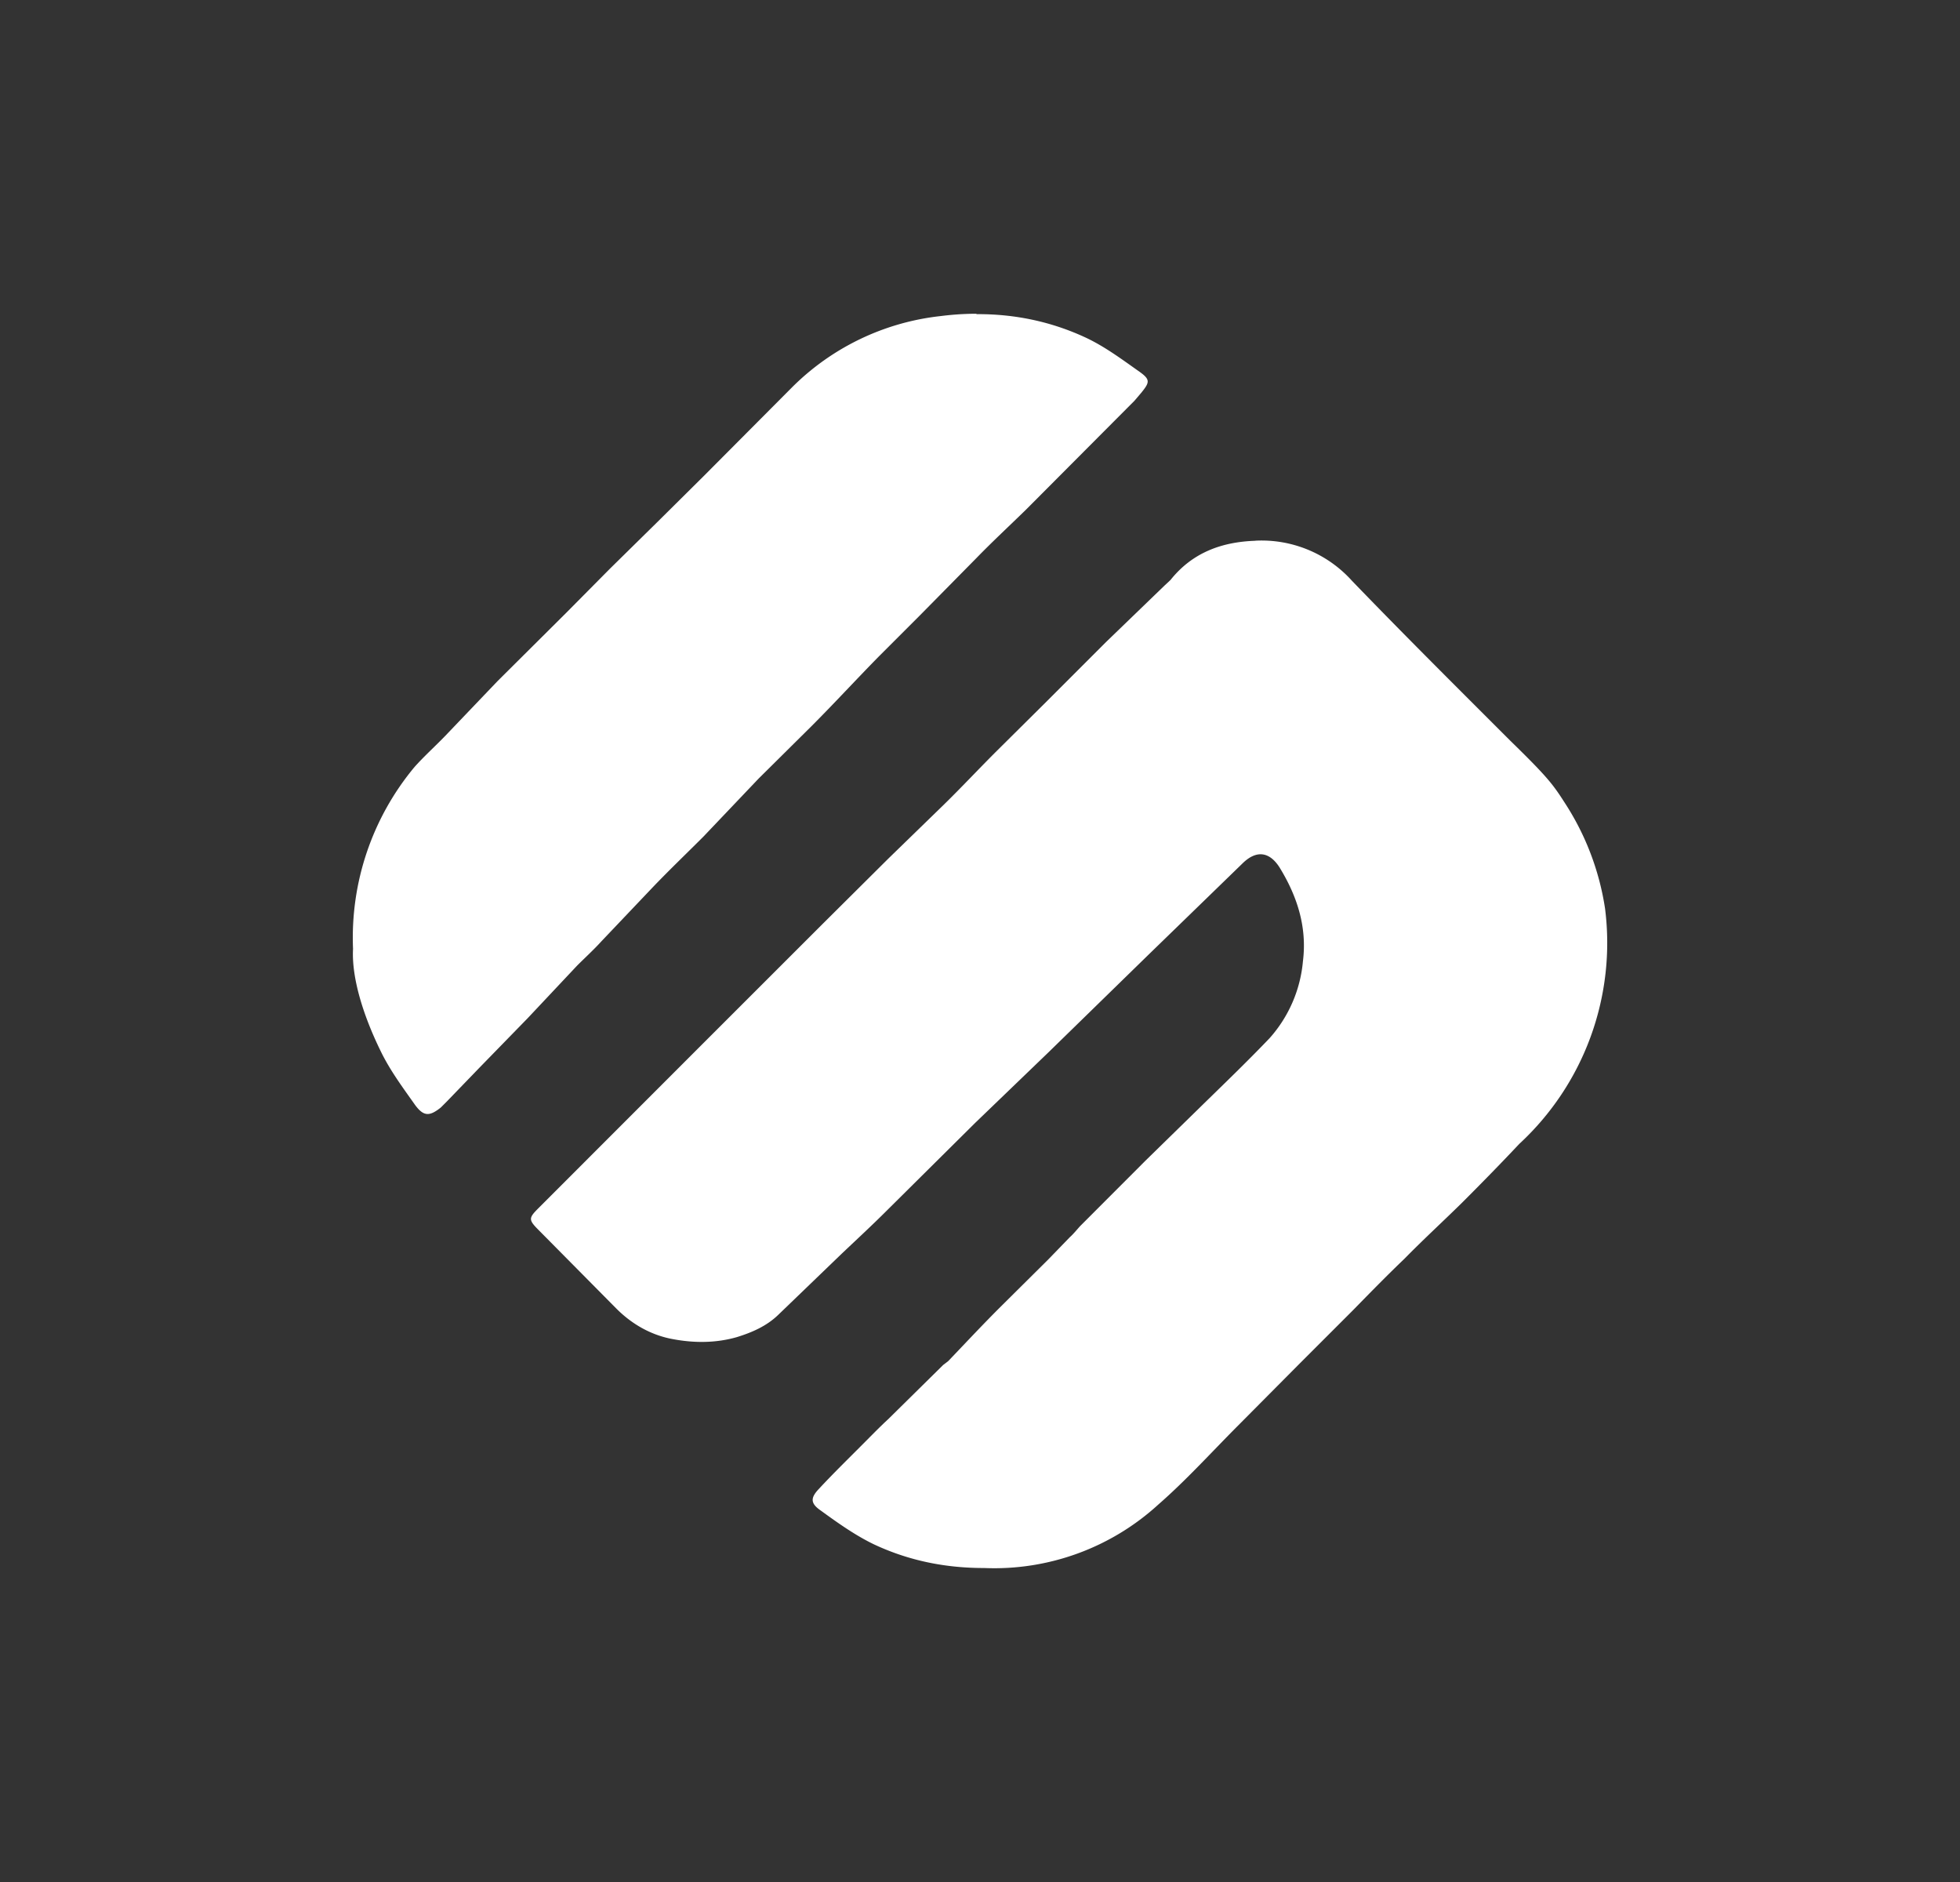 <svg xmlns="http://www.w3.org/2000/svg" width="25" height="24" fill="none" viewBox="0 0 25 24">
    <rect x="0" y="0" width="25" height="24" fill="#333333" stroke="none"/>
    <path fill="#fff" d="M12.455 4.001q-.226 0-.46.03a3.17 3.17 0 0 0-1.899.915l-1.125 1.13-.58.575-.61.6-.559.564-.875.87-.664.695c-.13.135-.27.26-.395.4a3.4 3.4 0 0 0-.785 2.319c-.02.37.13.85.35 1.3.12.25.285.47.44.69.11.15.185.15.33.034l.075-.075.42-.435.614-.63.63-.67c.1-.1.21-.2.31-.31l.65-.684c.21-.22.43-.43.65-.65l.704-.74.67-.664c.29-.29.57-.595.86-.89l.53-.53.72-.73c.204-.21.42-.41.629-.614l1.385-1.39.085-.1c.11-.135.12-.17-.02-.27-.22-.155-.44-.32-.685-.435-.44-.205-.9-.3-1.375-.3h-.02zm3.56 2.895c-.43.014-.806.15-1.085.5l-.075.07-.75.724-.77.77-.64.635c-.22.22-.435.45-.66.67l-.704.684-.845.84-1.555 1.554-2.059 2.06c-.13.13-.135.15 0 .285l.99 1c.2.2.445.34.725.39.27.05.544.05.81-.026.194-.06.38-.14.53-.285l.814-.784c.19-.18.385-.36.575-.55l1.124-1.115.935-.9 1.275-1.244 1.2-1.165c.174-.17.34-.15.469.05.225.365.355.76.3 1.2a1.7 1.7 0 0 1-.425.98c-.3.314-.61.61-.92.914l-.66.645-.839.84c-.045.05-.085.1-.13.14l-.275.284-.625.62c-.22.22-.435.45-.65.675l-.065.05-.7.69c-.114.105-.22.215-.33.325-.184.185-.374.37-.554.564-.11.115-.11.185.02.275.22.16.445.32.685.435.45.21.915.3 1.4.3h.004a3.1 3.1 0 0 0 2.22-.81c.36-.314.684-.674 1.024-1.014l.755-.76.71-.71c.215-.22.43-.44.65-.65.24-.245.49-.474.734-.714.25-.25.49-.495.73-.75a3.49 3.49 0 0 0 1.095-2.999 3.4 3.4 0 0 0-.52-1.36c-.15-.235-.23-.335-.69-.784-.675-.675-1.355-1.35-2.02-2.04a1.55 1.55 0 0 0-1.229-.51"/>
</svg>
